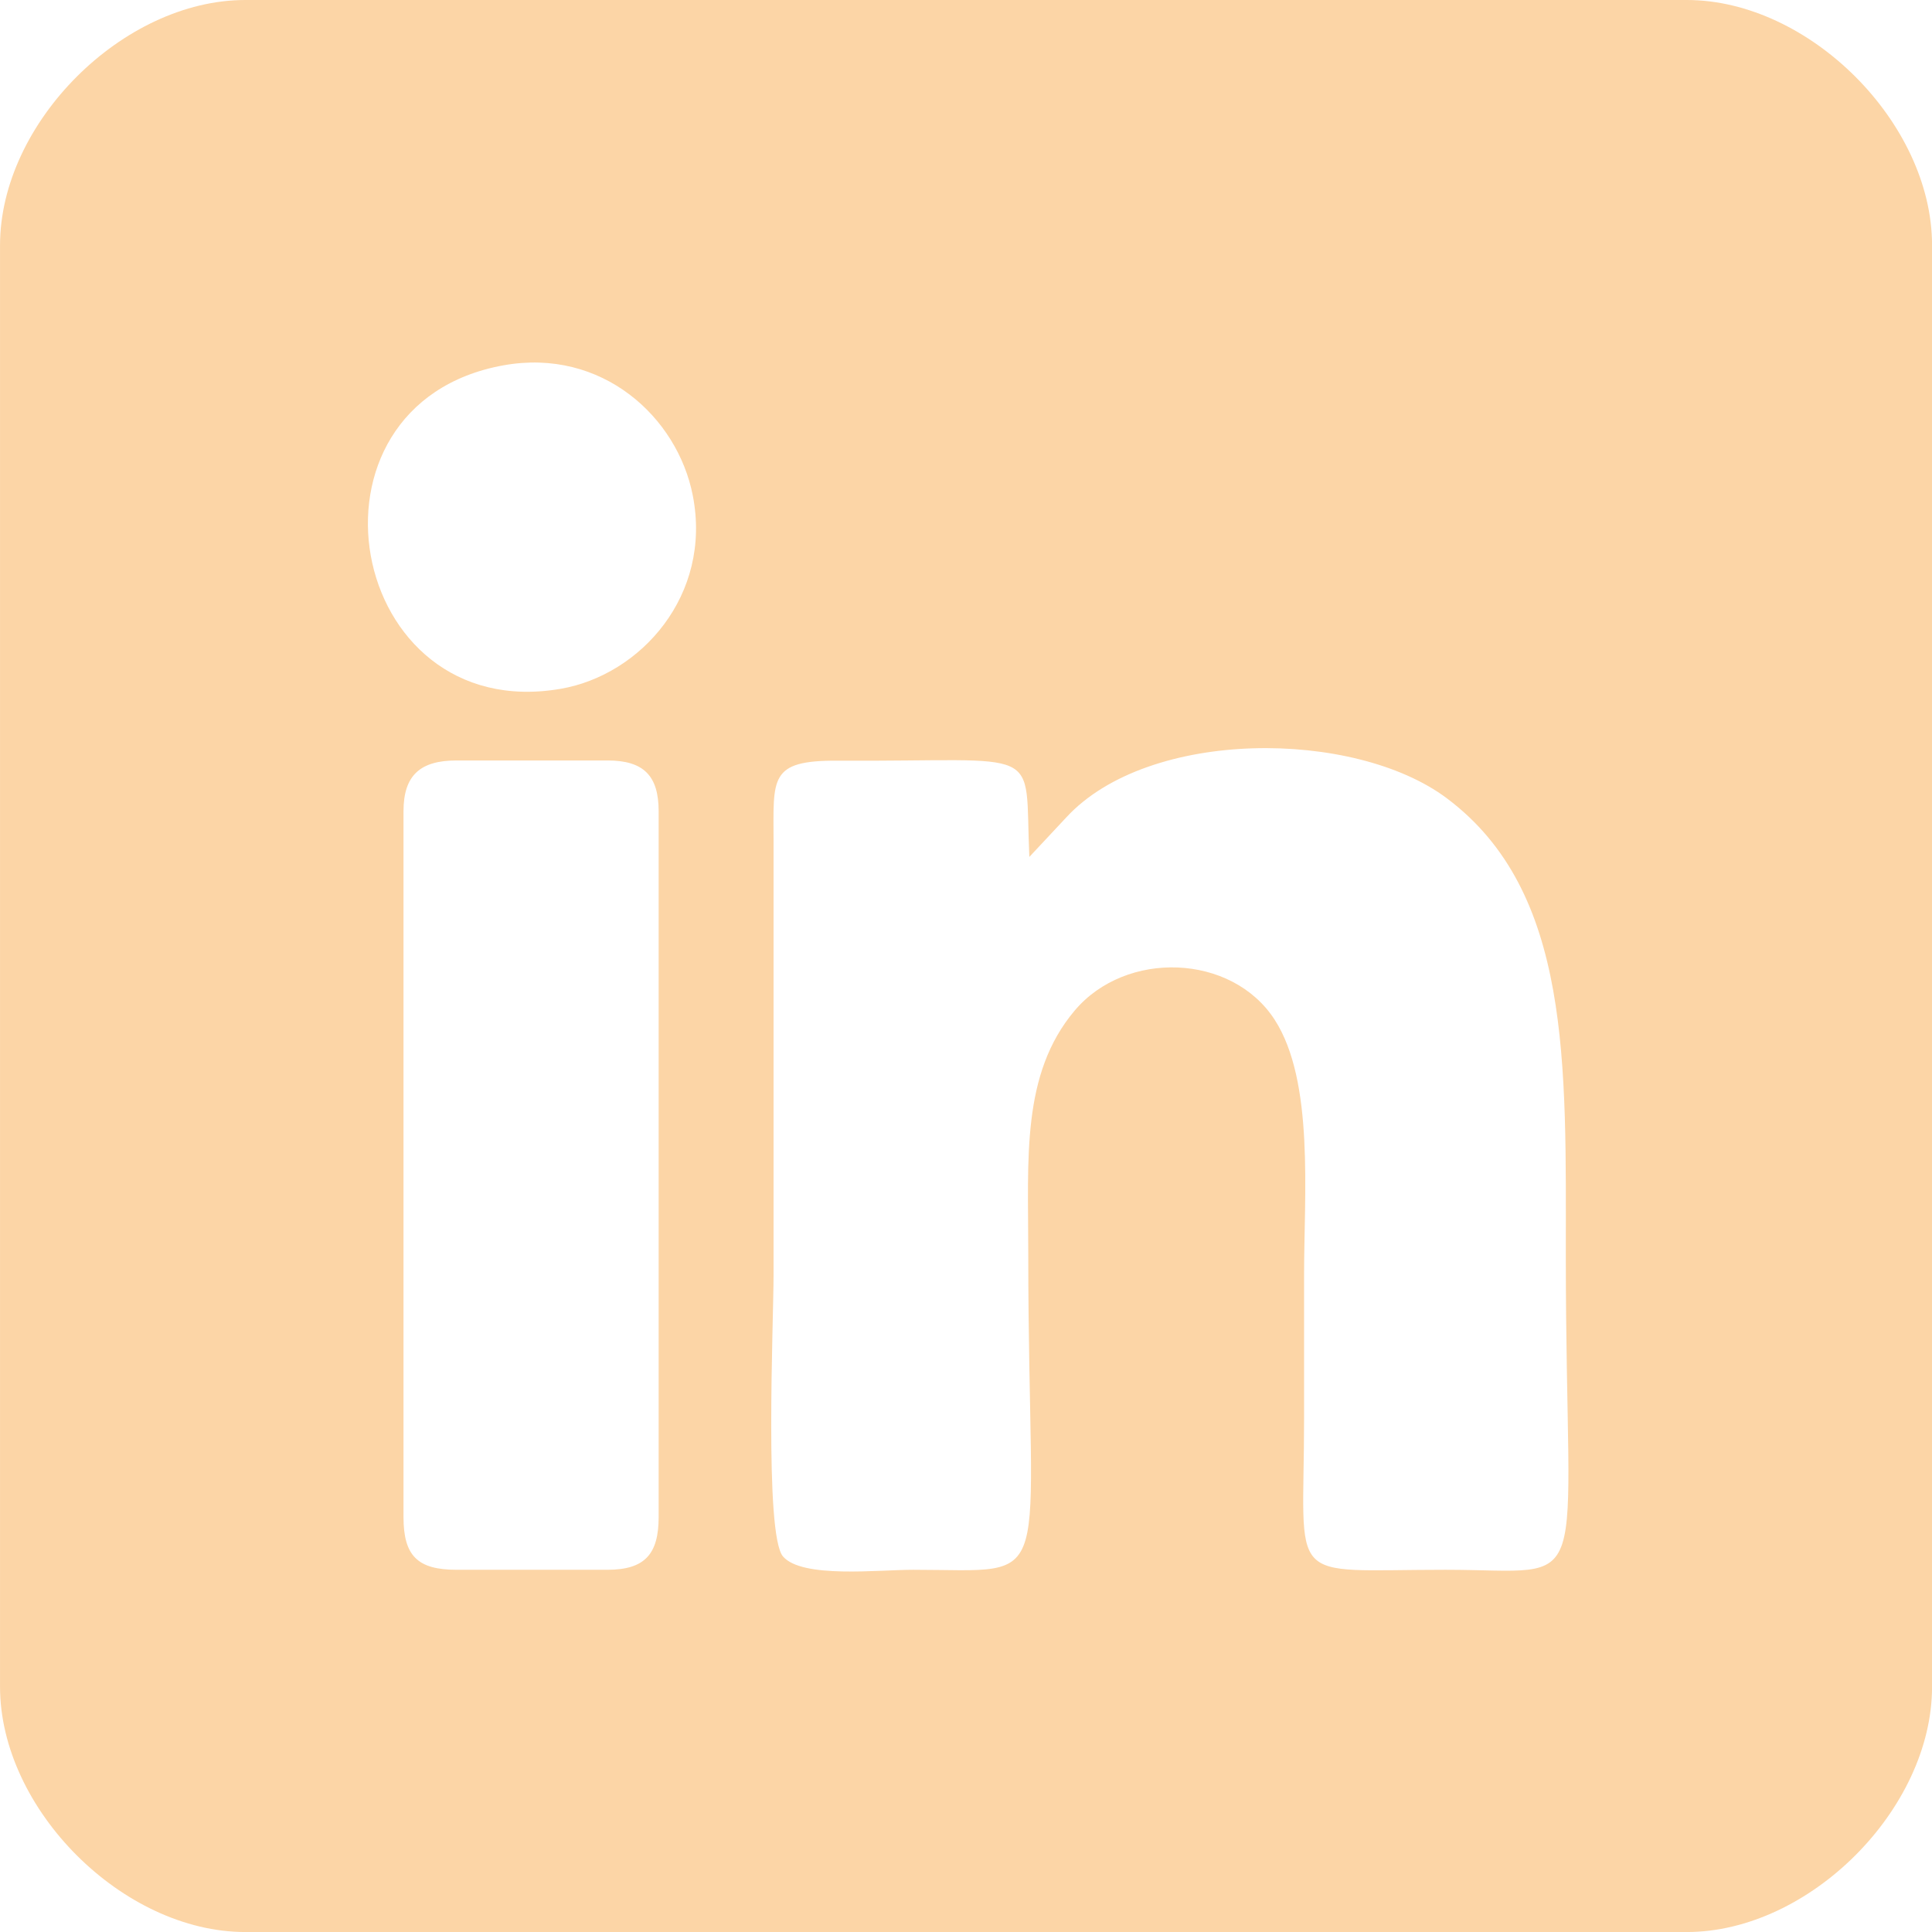 <?xml version="1.0" encoding="UTF-8"?>
<!DOCTYPE svg PUBLIC "-//W3C//DTD SVG 1.1//EN" "http://www.w3.org/Graphics/SVG/1.1/DTD/svg11.dtd">
<!-- Creator: CorelDRAW 2021 (64-Bit) -->
<svg xmlns="http://www.w3.org/2000/svg" xml:space="preserve" width="5.333in" height="5.333in" version="1.1" shape-rendering="geometricPrecision" text-rendering="geometricPrecision" image-rendering="optimizeQuality" fill-rule="evenodd" clip-rule="evenodd"
viewBox="0 0 650.13 650.13"
 xmlns:xlink="http://www.w3.org/1999/xlink"
 xmlns:xodm="http://www.corel.com/coreldraw/odm/2003">
 <g id="Layer_x0020_1">
  <path fill="#FCD5A6" d="M135.78 273.01c0,-12.23 5.75,-17.11 17.86,-17.11l50.79 0c12.24,0 17.21,5.21 17.21,17.11l0 237.45c0,12.35 -4.5,17.78 -17.21,17.78l-50.79 0c-13.1,0 -17.86,-4.65 -17.86,-17.78l0 -237.45zm223.06 2.02c27.77,-30.07 96.98,-29.71 128.05,-6.39 42.04,31.55 40.02,89.45 40.02,154.2 0,116.94 10.41,105.4 -40.58,105.4 -54.47,0 -47.5,5.98 -47.5,-50.8 0,-16.08 0,-32.17 0,-48.25 0,-27.39 3.48,-65.35 -9.91,-86.07 -14.4,-22.27 -50.04,-23.52 -67.29,-3.05 -18.02,21.38 -15.61,49.79 -15.61,81.5 0,115.4 10.45,106.67 -38.73,106.67 -11.83,0 -37.34,2.97 -43.79,-4.47 -6.34,-7.31 -3.19,-79.03 -3.19,-94.58l-0 -146.03c-0.02,-21.36 -1.62,-27.33 21.59,-27.19 70.47,0.41 62.76,-5.99 64.48,32.39l12.47 -13.34zm-189.39 -152.1c33.1,-5.97 58.53,17.43 63.68,43.81 6.56,33.56 -17.56,60.36 -44.36,65.03 -72.31,12.61 -91.91,-95.76 -19.33,-108.84zm-169.44 -40.39l0 485.06c0,41.22 41.31,82.54 82.54,82.54l485.06 0c41.22,0 82.54,-41.31 82.54,-82.54l0 -485.06c0,-41.22 -41.31,-82.54 -82.54,-82.54l-485.06 0c-41.22,0 -82.54,41.31 -82.54,82.54z"/>
 </g>
</svg>

